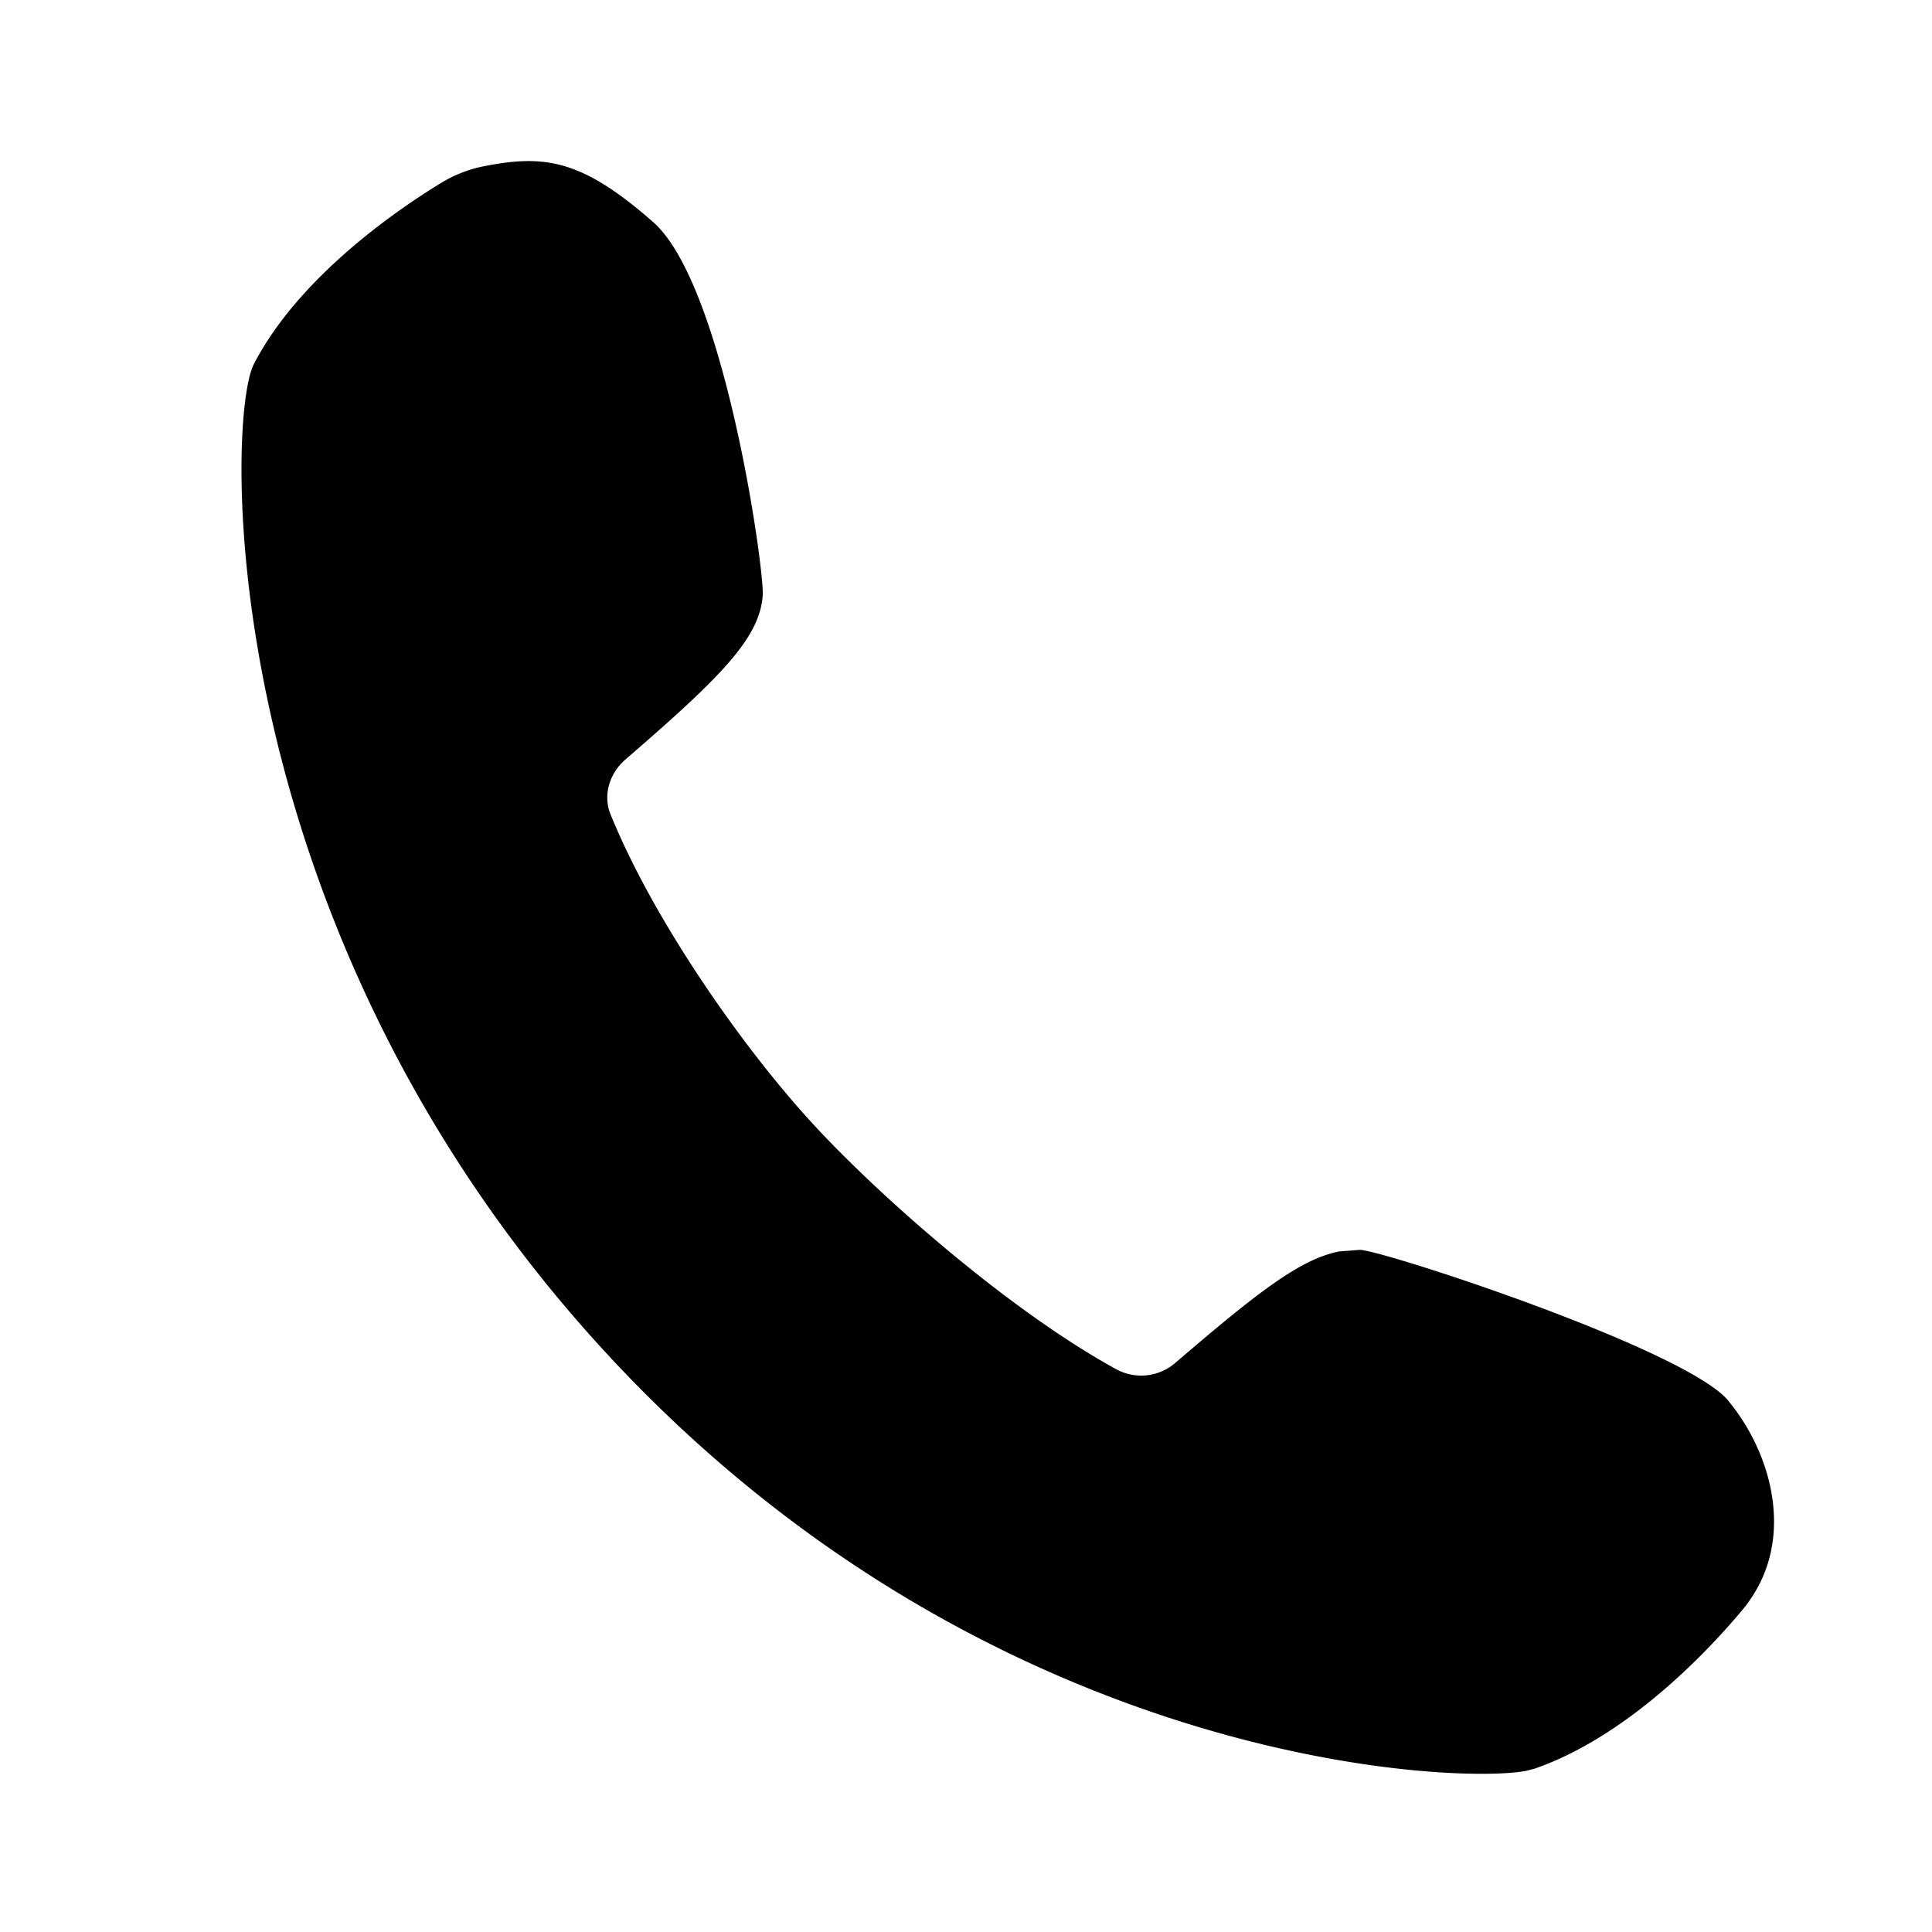 <svg width="24" height="24" fill="#000" xmlns="http://www.w3.org/2000/svg">
  <path d="M21.468 17.398c-.533-.636-4.246-1.853-4.571-1.872l-.262.02c-.486.096-1.015.51-2.03 1.38a.648.648 0 0 1-.722.092c-1.342-.729-3-2.194-3.818-3.093-.881-.966-1.962-2.528-2.481-3.81-.097-.237-.012-.509.184-.679C8.943 8.42 9.442 7.928 9.475 7.39c.02-.315-.475-3.855-1.363-4.633-.887-.778-1.347-.841-2.106-.691a1.631 1.631 0 0 0-.529.208c-.51.311-1.757 1.152-2.324 2.25-.35.685-.509 6.927 4.305 12.205 4.757 5.216 10.625 5.443 11.506 5.268l.102-.027c1.19-.414 2.199-1.516 2.578-1.97.7-.842.356-1.965-.176-2.6z"/>
</svg>
